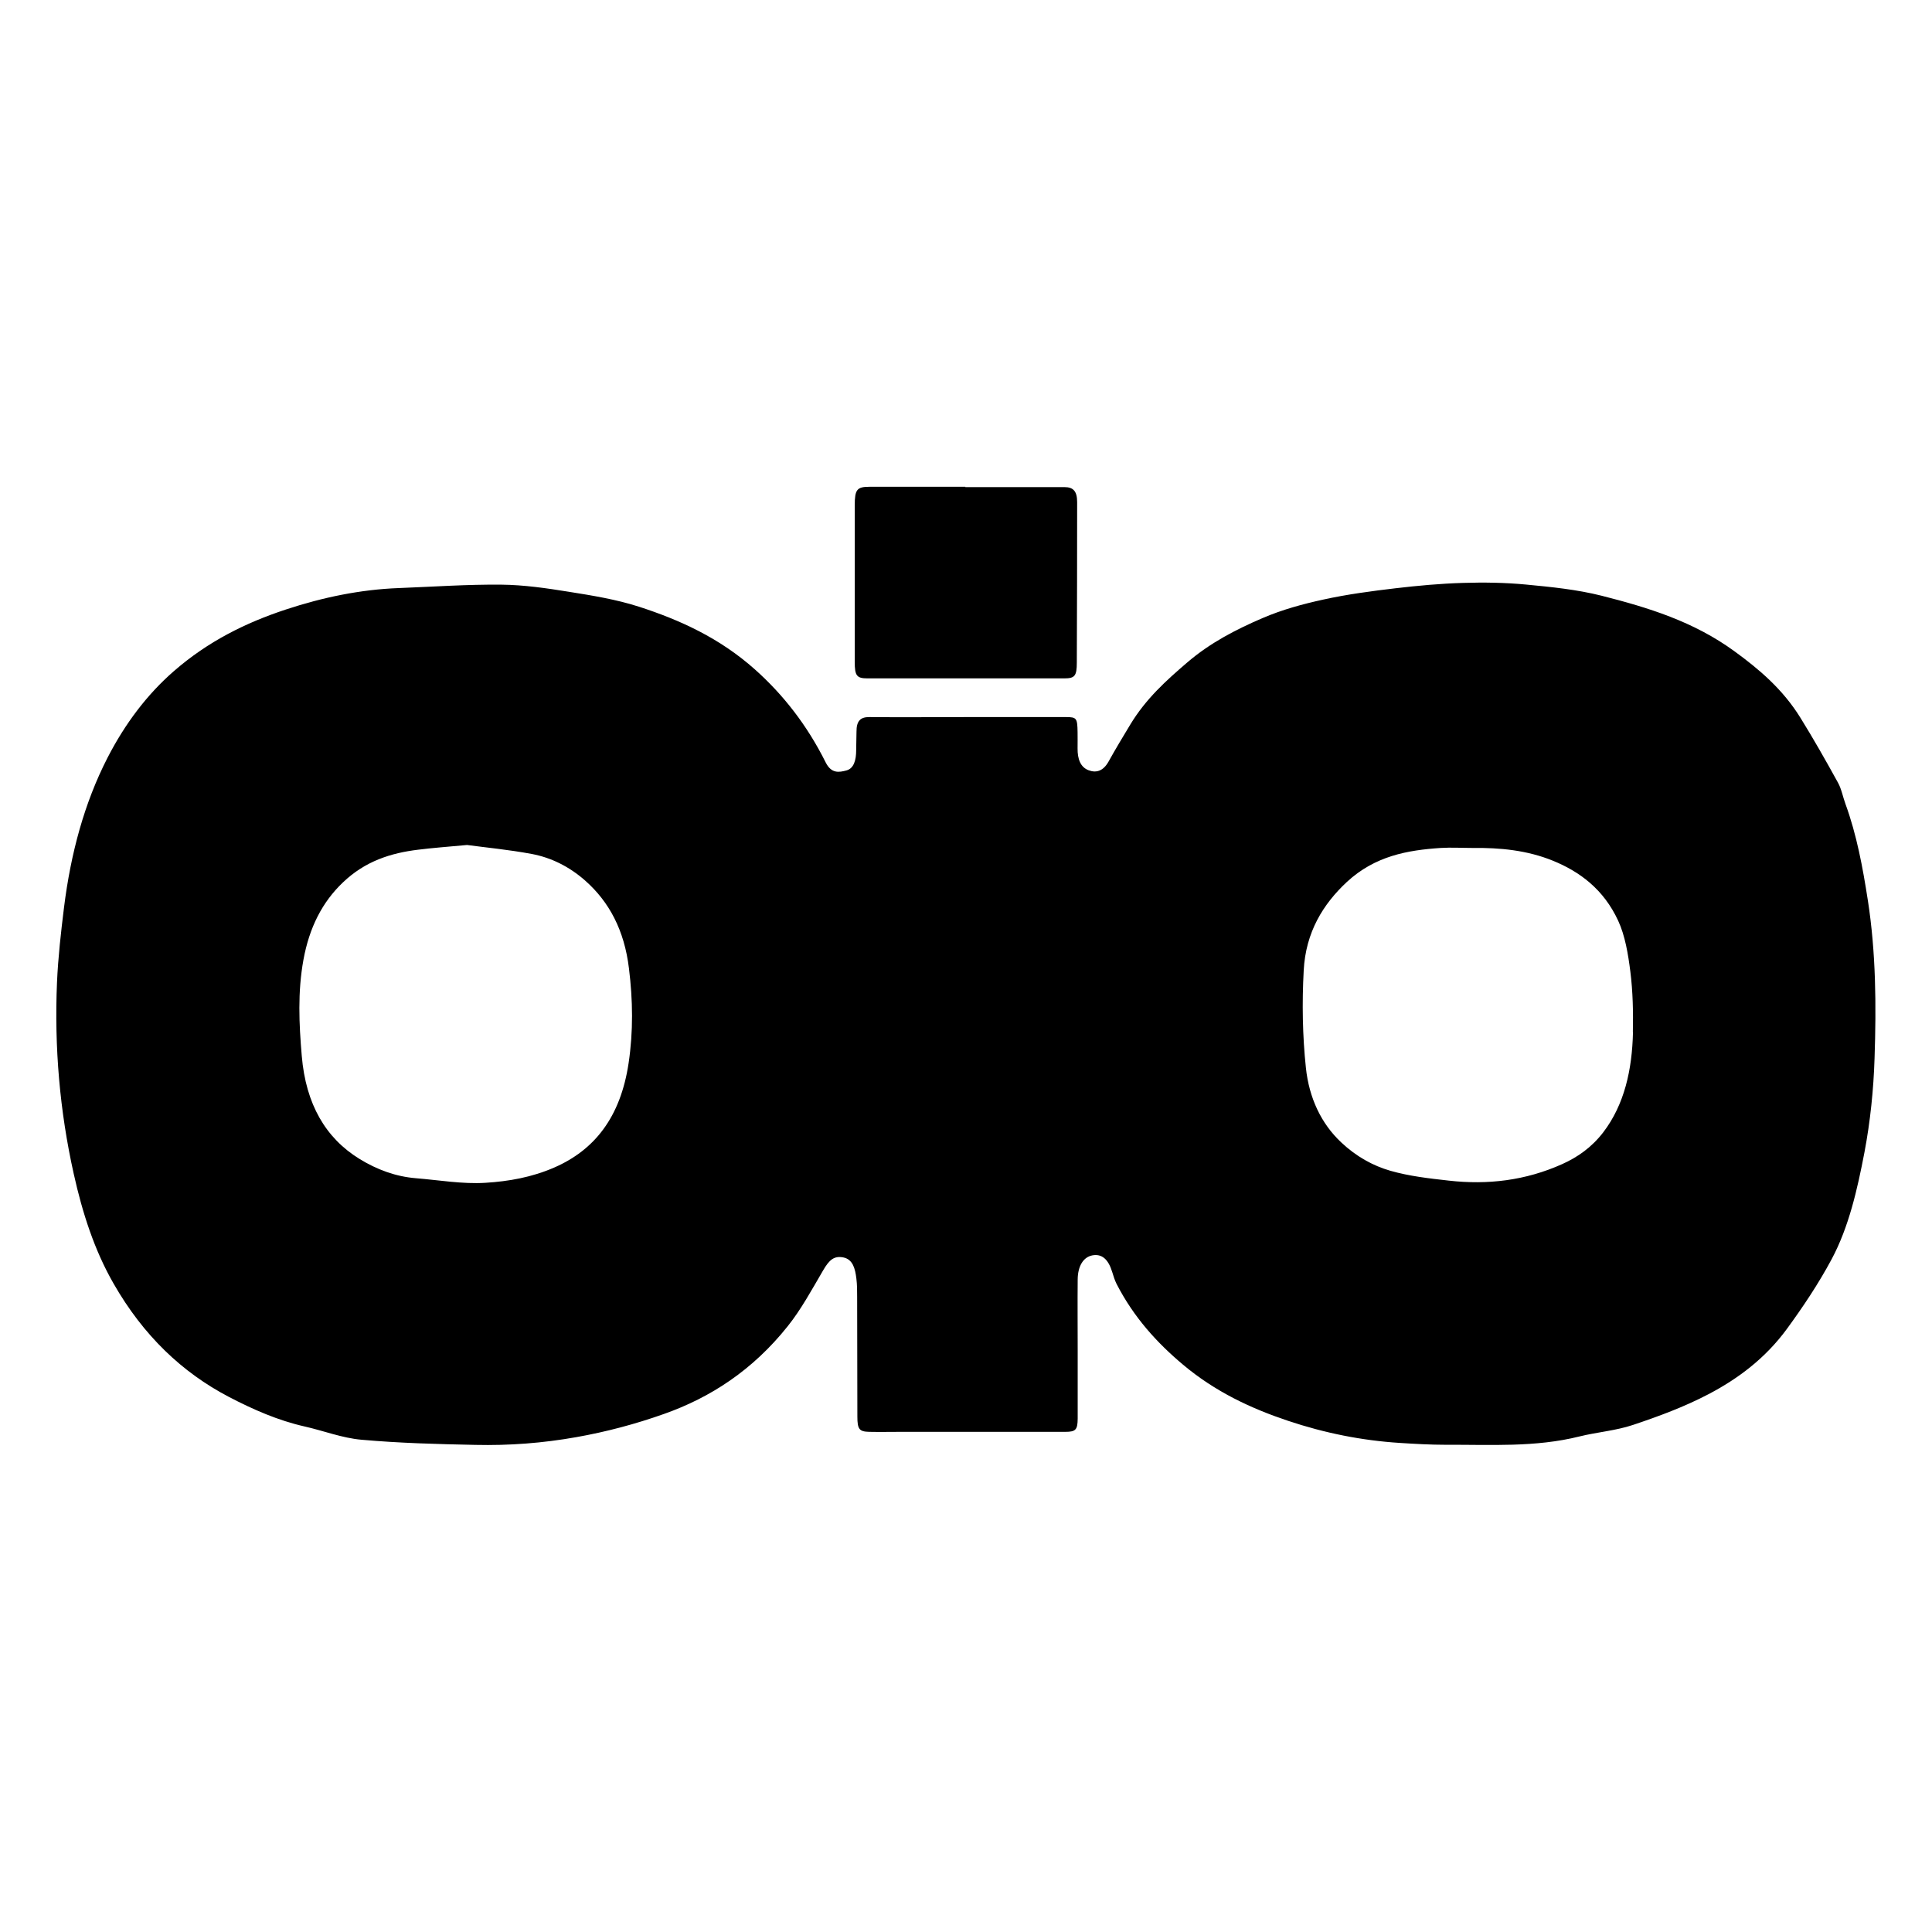<?xml version="1.0" encoding="UTF-8"?><svg id="Layer_1" xmlns="http://www.w3.org/2000/svg" width="176.26" height="176.26" viewBox="0 0 176.26 176.26"><defs><style>.cls-1{fill:#000;}.cls-1,.cls-2{stroke-width:0px;}.cls-2{fill:#fff;}</style></defs><rect class="cls-2" width="176.26" height="176.26"/><path class="cls-1" d="M170.41,82.16c-.47-3.04-1.02-6-2.04-8.8-.24-.65-.37-1.39-.69-1.96-1.1-2-2.23-3.99-3.42-5.91-1.62-2.62-3.77-4.43-5.99-6.05-3.77-2.76-7.95-4.02-12.15-5.09-2.27-.57-4.59-.8-6.9-1.02-1.91-.18-3.83-.21-5.74-.15-2.06.06-4.12.25-6.17.49-2.2.26-4.4.55-6.58,1.03-1.88.41-3.76.92-5.57,1.7-2.39,1.03-4.74,2.23-6.86,4.05-1.9,1.63-3.76,3.3-5.18,5.65-.68,1.12-1.35,2.24-1.99,3.39-.48.85-1.11,1.05-1.82.78-.74-.28-1.01-1.03-1-1.99.01-.5,0-.99,0-1.49-.02-1.27-.09-1.37-1.06-1.37-2.99,0-5.99,0-8.98,0h0c-2.99,0-5.99.03-8.98,0-.77,0-1.16.33-1.15,1.35,0,.56-.03,1.12-.03,1.68,0,.87-.2,1.66-.89,1.84-.68.18-1.37.3-1.89-.73-1.69-3.39-3.87-6.18-6.45-8.48-3.23-2.88-6.85-4.52-10.59-5.73-2.09-.67-4.25-1.02-6.39-1.36-2.04-.33-4.11-.63-6.16-.65-3.11-.03-6.22.19-9.34.31-3.5.13-6.94.84-10.33,1.96-3.64,1.2-7.09,2.9-10.22,5.63-2.42,2.11-4.43,4.76-6.04,7.89-2.13,4.15-3.36,8.77-3.97,13.66-.28,2.27-.54,4.55-.64,6.85-.25,5.91.25,11.71,1.52,17.42.8,3.61,1.9,7.01,3.64,10.04,2.72,4.76,6.28,8.12,10.5,10.33,2.24,1.17,4.53,2.17,6.93,2.71,1.73.39,3.44,1.06,5.19,1.21,3.46.31,6.93.4,10.39.47,3.08.07,6.15-.16,9.23-.71,2.7-.48,5.35-1.18,7.97-2.11,4.26-1.5,8.11-4.01,11.29-8,1.22-1.52,2.21-3.35,3.24-5.11.56-.96,1-1.34,1.85-1.17.86.18,1.07,1.02,1.18,1.93.07.55.07,1.12.07,1.68.01,3.64.01,7.27.02,10.91,0,1.16.18,1.37,1.09,1.39.95.02,1.89,0,2.84,0,5.01,0,10.03,0,15.04,0,.95,0,1.12-.19,1.13-1.21,0-2.05,0-4.1,0-6.15,0-2.18-.02-4.36,0-6.54.01-1.24.53-2.05,1.34-2.2.86-.16,1.45.34,1.81,1.52.11.37.23.74.39,1.07,1.58,3.08,3.72,5.41,6.08,7.39,2.93,2.46,6.18,3.98,9.56,5.11,3.34,1.12,6.74,1.8,10.19,2.02,1.4.09,2.81.17,4.22.17,4.07-.02,8.15.25,12.19-.76,1.62-.4,3.29-.52,4.88-1.05,2.33-.78,4.67-1.64,6.9-2.81,2.65-1.39,5.16-3.24,7.15-5.96,1.46-2,2.87-4.1,4.08-6.36,1.56-2.92,2.34-6.35,2.99-9.75.53-2.8.83-5.71.92-8.59.16-4.8.13-9.6-.61-14.38ZM57.35,96.98c-.74,4.97-3.13,7.94-6.77,9.53-2.06.9-4.18,1.27-6.3,1.4-2.11.13-4.24-.25-6.36-.42-1.8-.15-3.52-.77-5.14-1.77-3.06-1.89-4.88-4.97-5.25-9.39-.25-2.93-.38-5.82.15-8.75.54-2.97,1.72-5.27,3.59-7.06,2.05-1.97,4.41-2.7,6.88-3,1.29-.16,2.59-.26,4.46-.43,1.61.22,3.77.42,5.91.82,1.75.33,3.41,1.14,4.88,2.44,2.18,1.93,3.56,4.52,3.98,7.99.36,2.9.4,5.76-.03,8.64ZM148.98,94.18c-.08,3.42-.78,6.59-2.71,9.12-1.06,1.38-2.34,2.27-3.74,2.9-3.36,1.51-6.82,1.91-10.35,1.51-1.79-.2-3.59-.4-5.34-.9-1.59-.46-3.11-1.3-4.47-2.58-1.83-1.71-2.94-4.06-3.23-6.81-.31-2.92-.36-5.93-.2-8.88.18-3.5,1.78-6.07,3.94-8.08,2.56-2.37,5.53-2.9,8.56-3.1.97-.06,1.94,0,2.91,0,2.48-.03,4.96.2,7.34,1.17,2.42.99,4.61,2.59,5.94,5.47.63,1.36.91,3.05,1.11,4.64.23,1.82.27,3.7.23,5.54Z"/><path class="cls-1" d="M79.14,61.89c5.99,0,11.97,0,17.96,0,.95,0,1.14-.22,1.14-1.44.02-4.88.03-9.76.03-14.64,0-.98-.34-1.37-1.15-1.37-3.02,0-6.04,0-9.05,0v-.03c-2.92,0-5.83,0-8.75,0-1.14,0-1.34.25-1.34,1.7,0,4.76,0,9.52,0,14.28,0,1.26.18,1.5,1.17,1.5Z"/></svg>